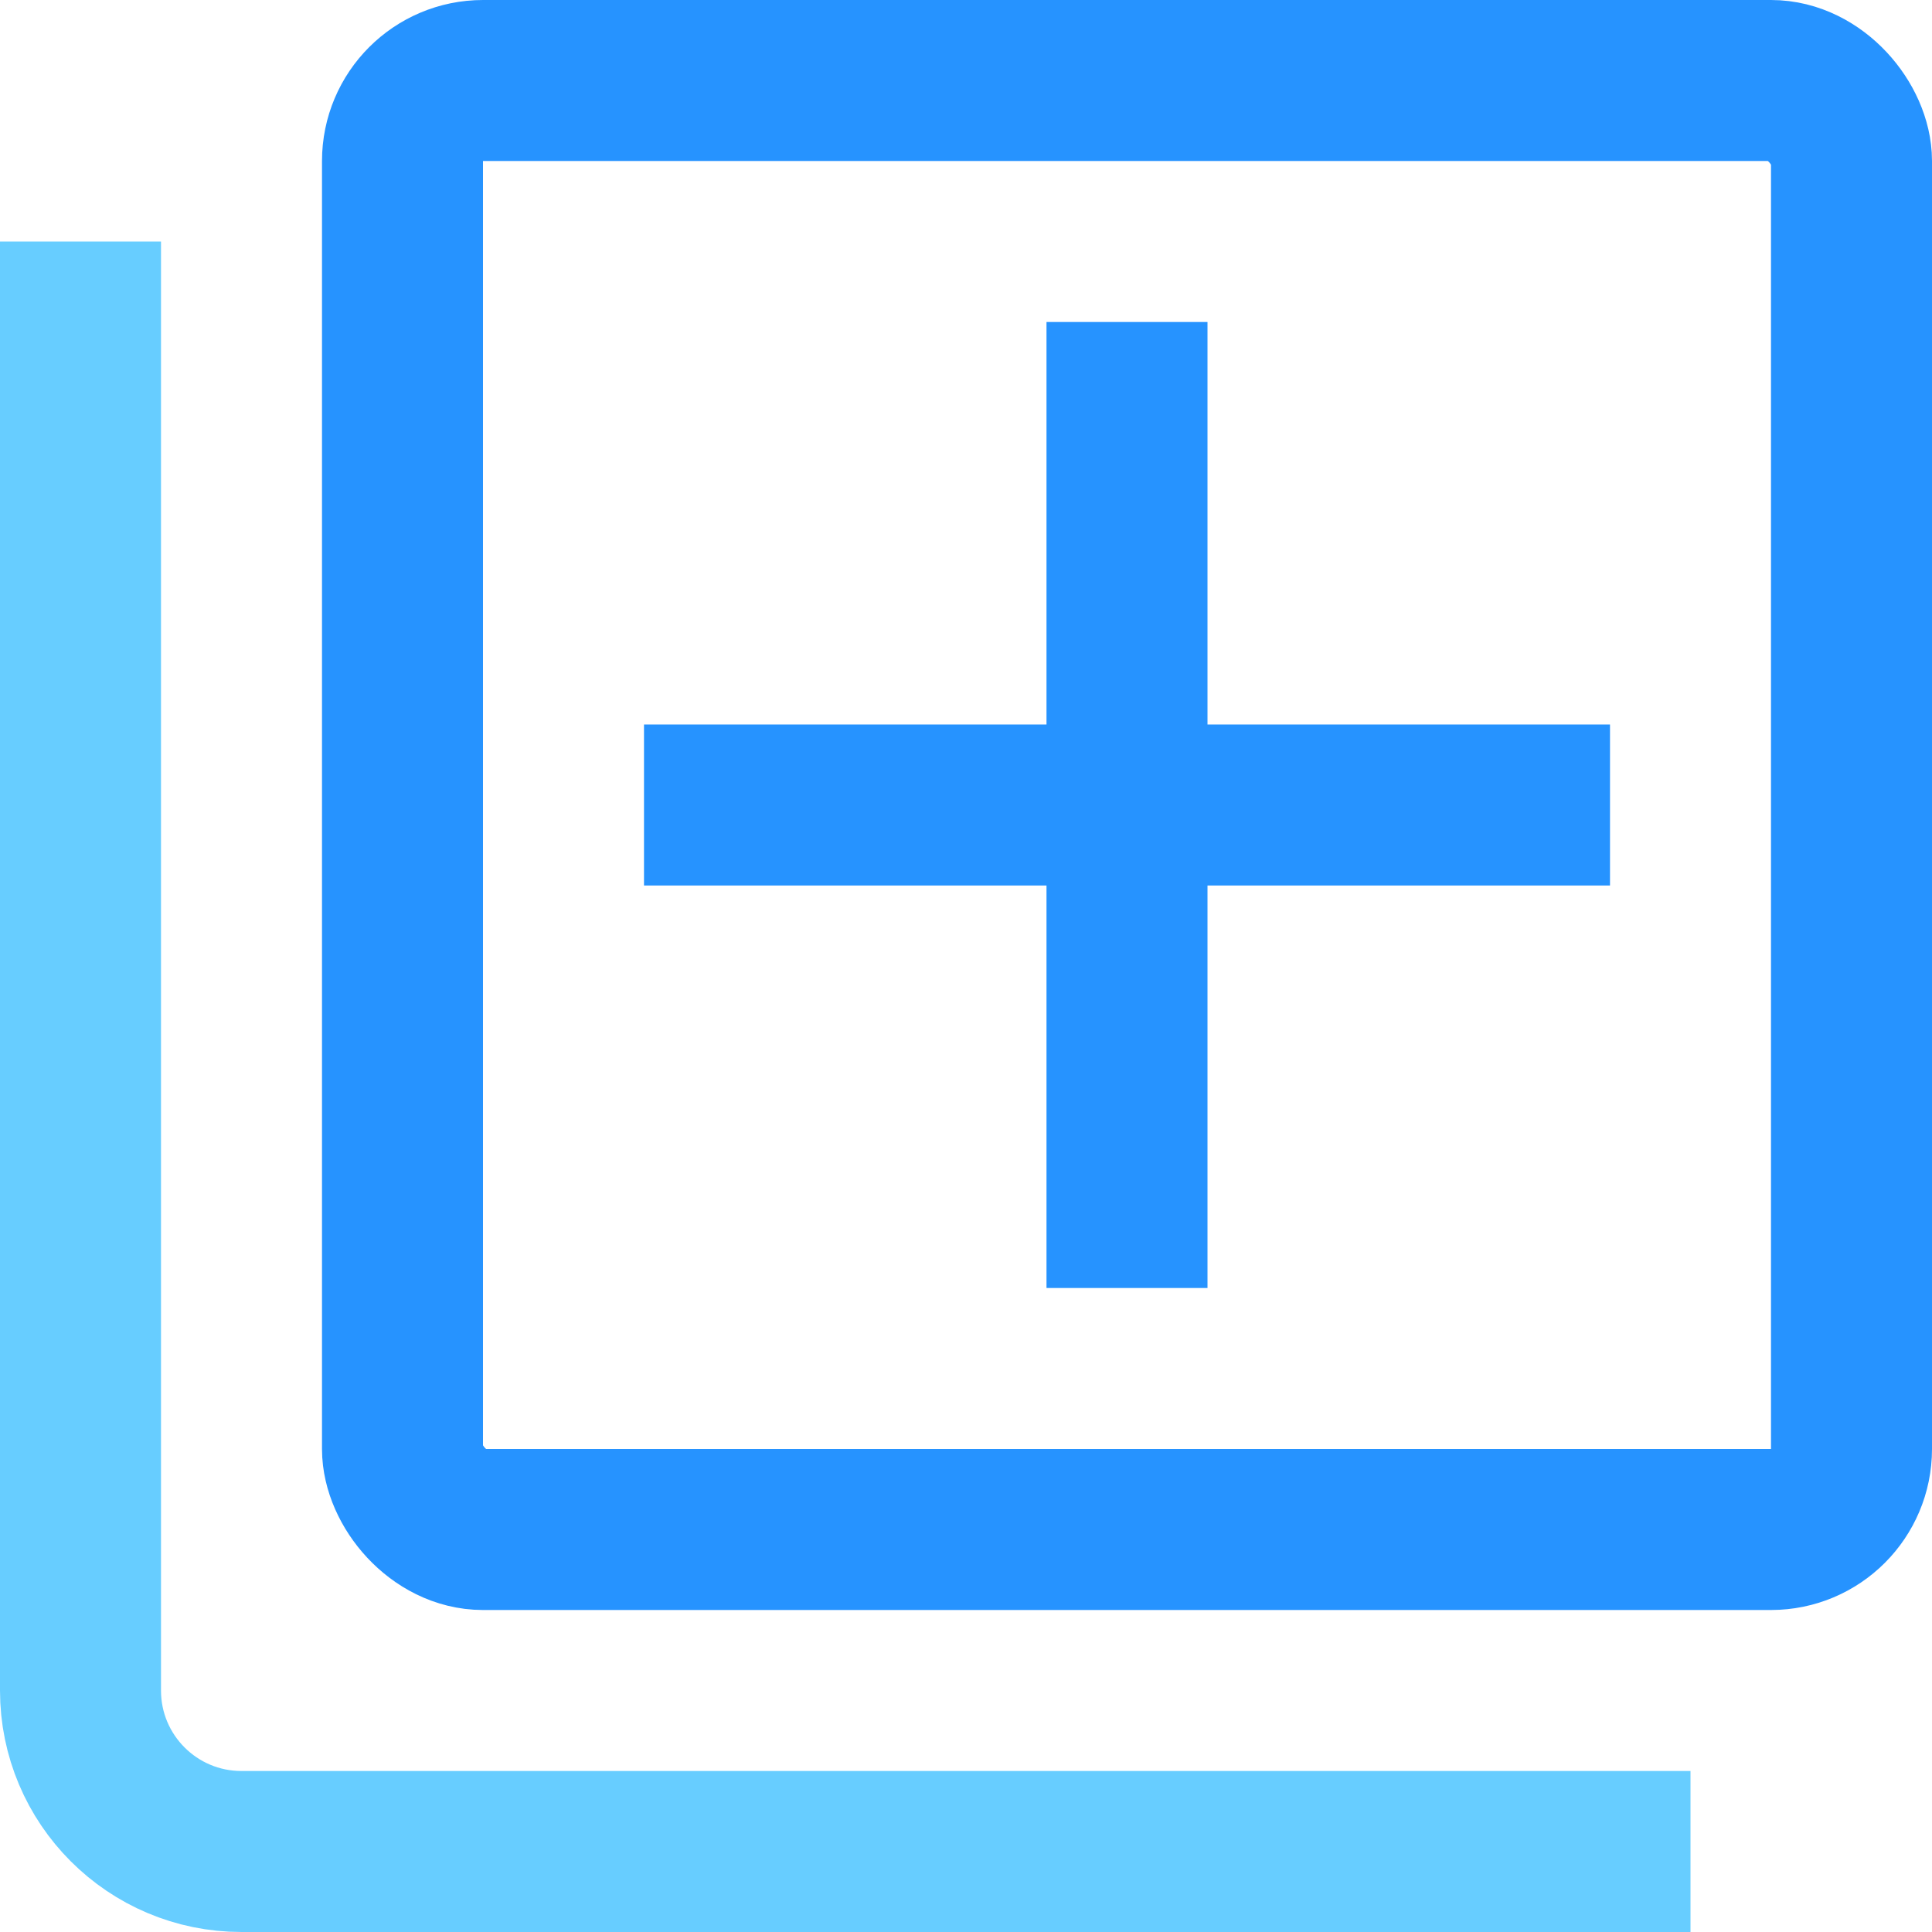 <svg width="24" height="24" viewBox="0 0 24 24" fill="none" xmlns="http://www.w3.org/2000/svg">
<rect x="5" y="1" width="18" height="18" rx="1" stroke="#2693FF" stroke-width="2"/>
<path d="M21 23H3C1.895 23 1 22.105 1 21V3" stroke="#67CDFF" stroke-width="2"/>
<path d="M14 5V15" stroke="#2693FF" stroke-width="2" stroke-linecap="square"/>
<path d="M19 10H9" stroke="#2693FF" stroke-width="2" stroke-linecap="square"/>
</svg>
